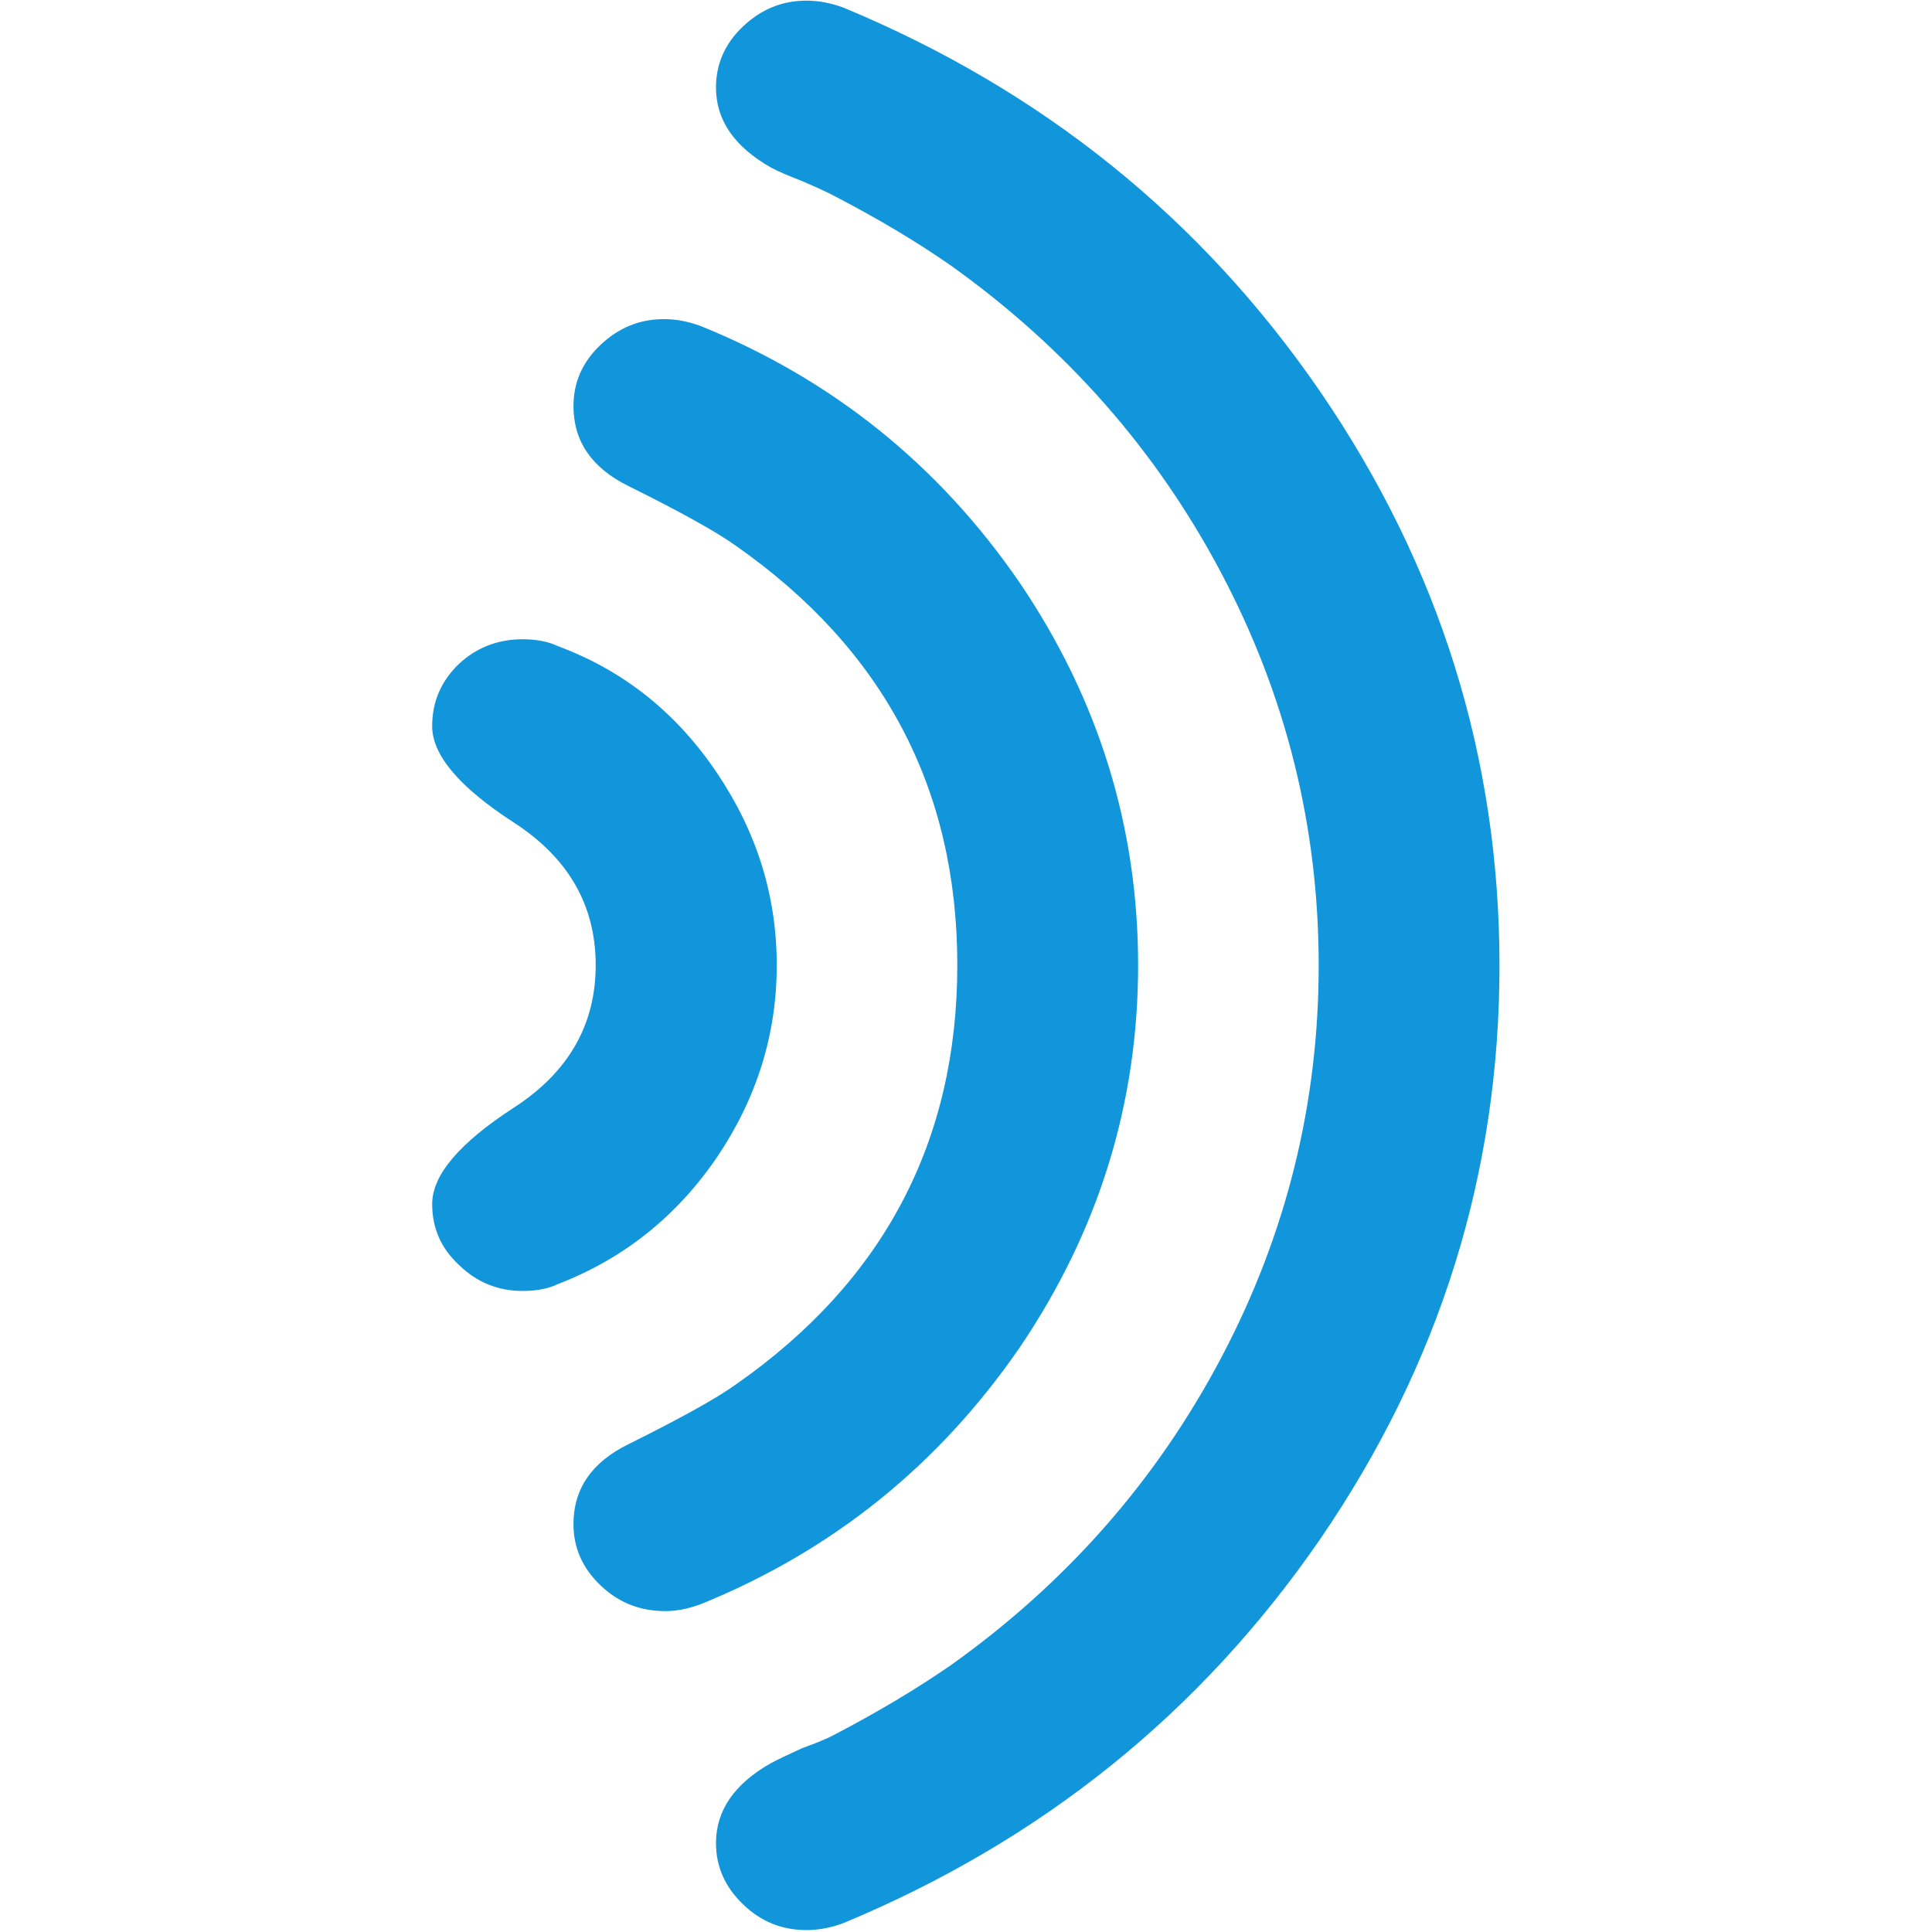 <?xml version="1.0" standalone="no"?><!DOCTYPE svg PUBLIC "-//W3C//DTD SVG 1.1//EN" "http://www.w3.org/Graphics/SVG/1.1/DTD/svg11.dtd"><svg t="1504543967850" class="icon" style="" viewBox="0 0 1024 1024" version="1.1" xmlns="http://www.w3.org/2000/svg" p-id="14470" xmlns:xlink="http://www.w3.org/1999/xlink" width="200" height="200"><defs><style type="text/css"></style></defs><path d="M380.273 612.987C358.802 644.582 330.655 667.116 295.7 680.584 290.725 682.975 284.441 684.235 276.98 684.235 264.018 684.235 252.759 679.702 243.333 670.514 233.907 661.828 229.063 651.13 229.063 638.162 229.063 622.806 243.465 605.812 272.396 587.056 301.329 568.3 315.731 543.123 315.731 511.529 315.731 479.932 301.329 454.755 272.396 435.999 243.465 417.243 229.063 400.25 229.063 384.893 229.063 371.927 233.777 360.977 243.333 351.786 252.759 343.101 264.018 338.821 276.98 338.821 284.441 338.821 290.725 340.08 295.7 342.471 330.657 355.437 358.802 377.97 380.273 410.07 401.22 441.287 411.692 475.024 411.692 511.529 411.694 548.033 401.22 581.77 380.273 612.987ZM540.385 714.321C497.444 776.63 441.149 821.948 371.371 850.27 364.826 852.662 358.67 853.92 352.65 853.92 339.165 853.92 327.776 849.388 318.218 840.199 308.66 831.013 303.948 820.312 303.948 807.849 303.948 789.093 313.636 774.995 333.143 765.427 361.028 751.581 380.01 741.008 389.961 733.832 468.249 679.201 507.393 605.057 507.393 511.529 507.393 418 468.249 343.983 389.961 289.227 380.01 282.051 361.028 271.478 333.143 257.63 313.636 248.064 303.948 233.839 303.948 215.209 303.948 202.748 308.661 191.921 318.218 182.858 327.776 173.795 338.903 169.139 351.864 169.139 358.41 169.139 364.826 170.397 371.371 172.789 441.149 201.111 497.577 246.427 540.385 308.738 582.28 370.544 603.227 438.268 603.227 511.529 603.227 584.916 582.278 652.513 540.385 714.321ZM699.712 815.778C636.349 907.796 552.039 975.645 446.911 1019.326 440.366 1021.716 433.949 1022.976 427.404 1022.976 414.442 1022.976 403.183 1018.444 393.757 1009.255 384.333 1000.192 379.489 989.366 379.489 976.903 379.489 959.659 389.176 945.434 408.682 934.483 412.218 932.595 417.718 929.95 425.178 926.552 433.166 923.657 438.926 921.265 442.329 919.377 465.24 907.417 485.663 895.208 503.731 882.747 565.131 839.067 612.916 784.688 647.348 719.482 681.778 654.275 698.929 584.918 698.929 511.656 698.929 438.268 681.778 369.034 647.348 303.83 612.916 238.625 565.001 184.244 503.731 140.566 485.795 128.103 465.372 115.892 442.329 103.936 438.795 102.048 433.166 99.404 425.178 96.004 417.718 93.11 412.218 90.718 408.682 88.83 389.176 77.752 379.489 63.654 379.489 46.408 379.489 33.947 384.203 23.119 393.757 14.056 403.315 4.995 414.442 0.337 427.404 0.337 433.949 0.337 440.364 1.595 446.911 3.987 552.169 47.668 636.481 115.517 699.712 207.533 763.077 300.054 794.759 401.515 794.759 511.783 794.759 622.051 763.077 723.257 699.712 815.778Z" p-id="14471" fill="#1296db"></path></svg>